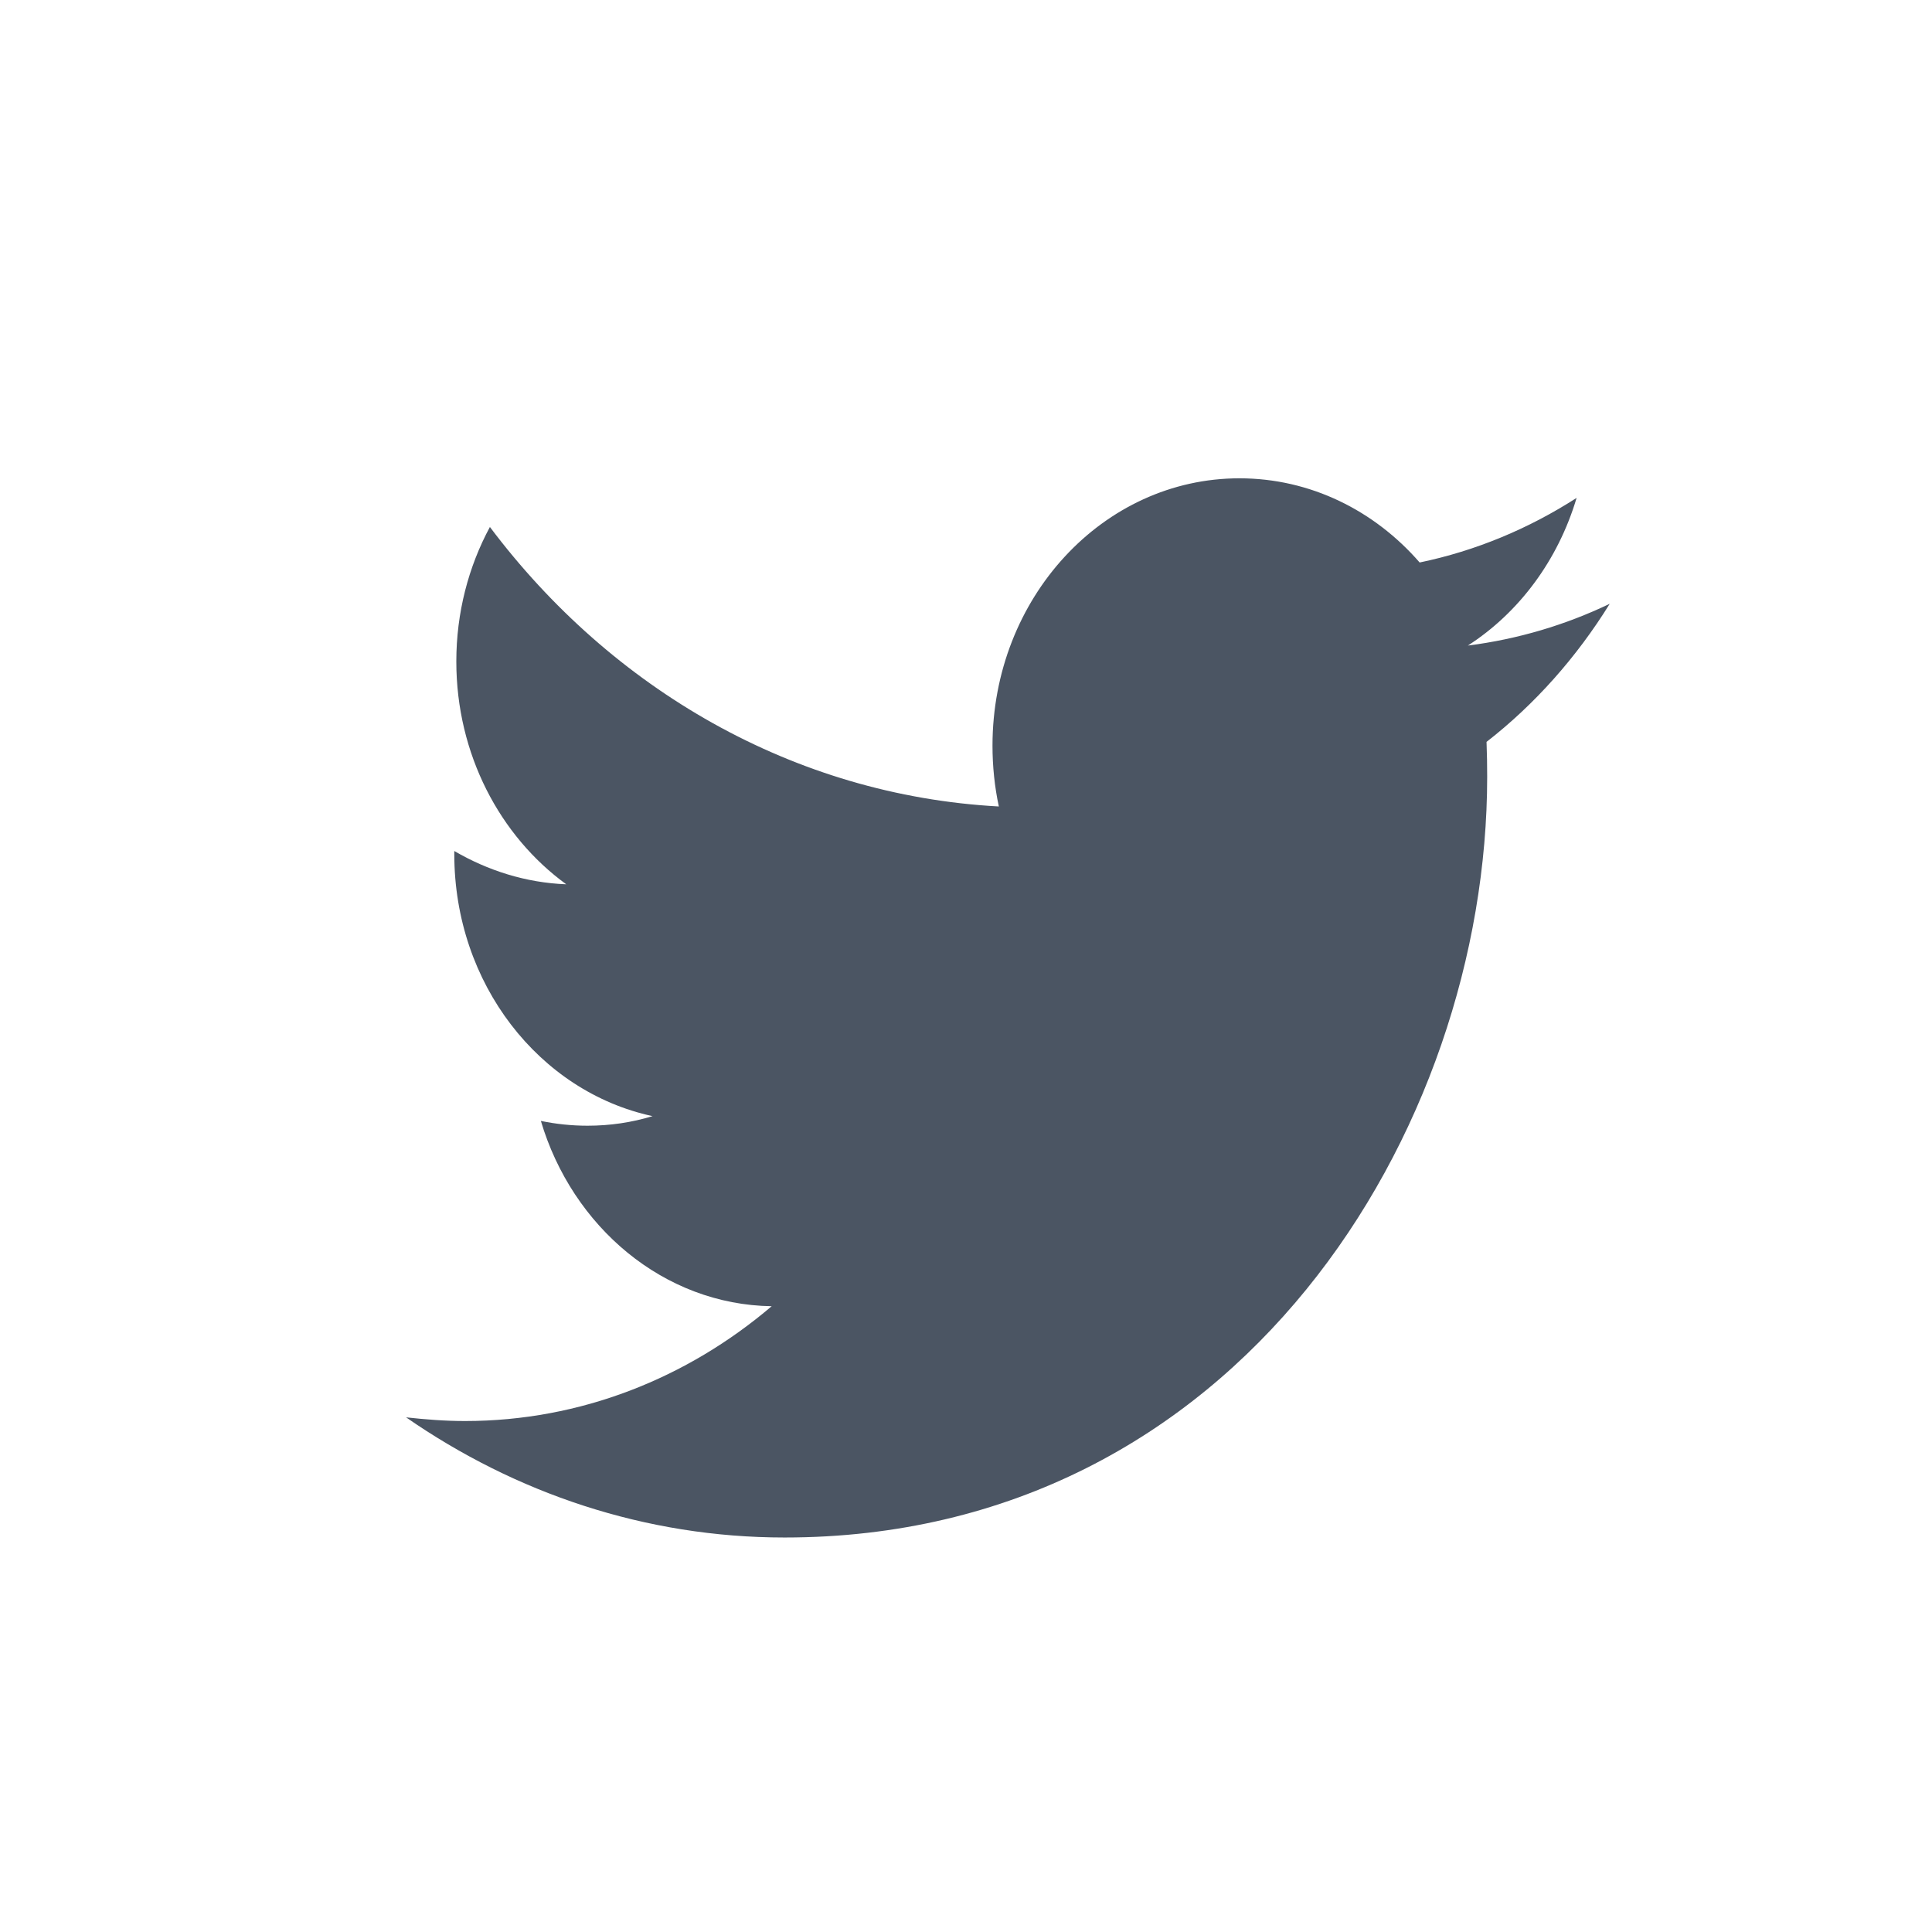 <svg width="21" height="21" viewBox="0 0 21 21" fill="none" xmlns="http://www.w3.org/2000/svg">
<path fill-rule="evenodd" clip-rule="evenodd" d="M16.158 8.064C16.163 8.191 16.165 8.317 16.165 8.444C16.165 12.282 13.465 16.712 8.528 16.712C7.012 16.712 5.602 16.229 4.414 15.406C4.624 15.429 4.837 15.446 5.054 15.446C6.311 15.446 7.469 14.98 8.388 14.198C7.213 14.181 6.221 13.335 5.879 12.184C6.044 12.218 6.213 12.236 6.386 12.236C6.63 12.236 6.866 12.201 7.093 12.132C5.864 11.867 4.938 10.694 4.938 9.284C4.938 9.267 4.938 9.261 4.938 9.25C5.301 9.462 5.715 9.595 6.155 9.612C5.434 9.088 4.96 8.197 4.96 7.19C4.96 6.66 5.092 6.16 5.325 5.728C6.648 7.489 8.627 8.645 10.857 8.766C10.811 8.553 10.788 8.329 10.788 8.105C10.788 6.499 11.99 5.199 13.472 5.199C14.244 5.199 14.941 5.55 15.431 6.114C16.043 5.987 16.617 5.746 17.137 5.412C16.935 6.091 16.51 6.66 15.955 7.017C16.498 6.948 17.017 6.793 17.497 6.563C17.137 7.144 16.683 7.656 16.158 8.064Z" fill="#4B5563"/>
</svg>
